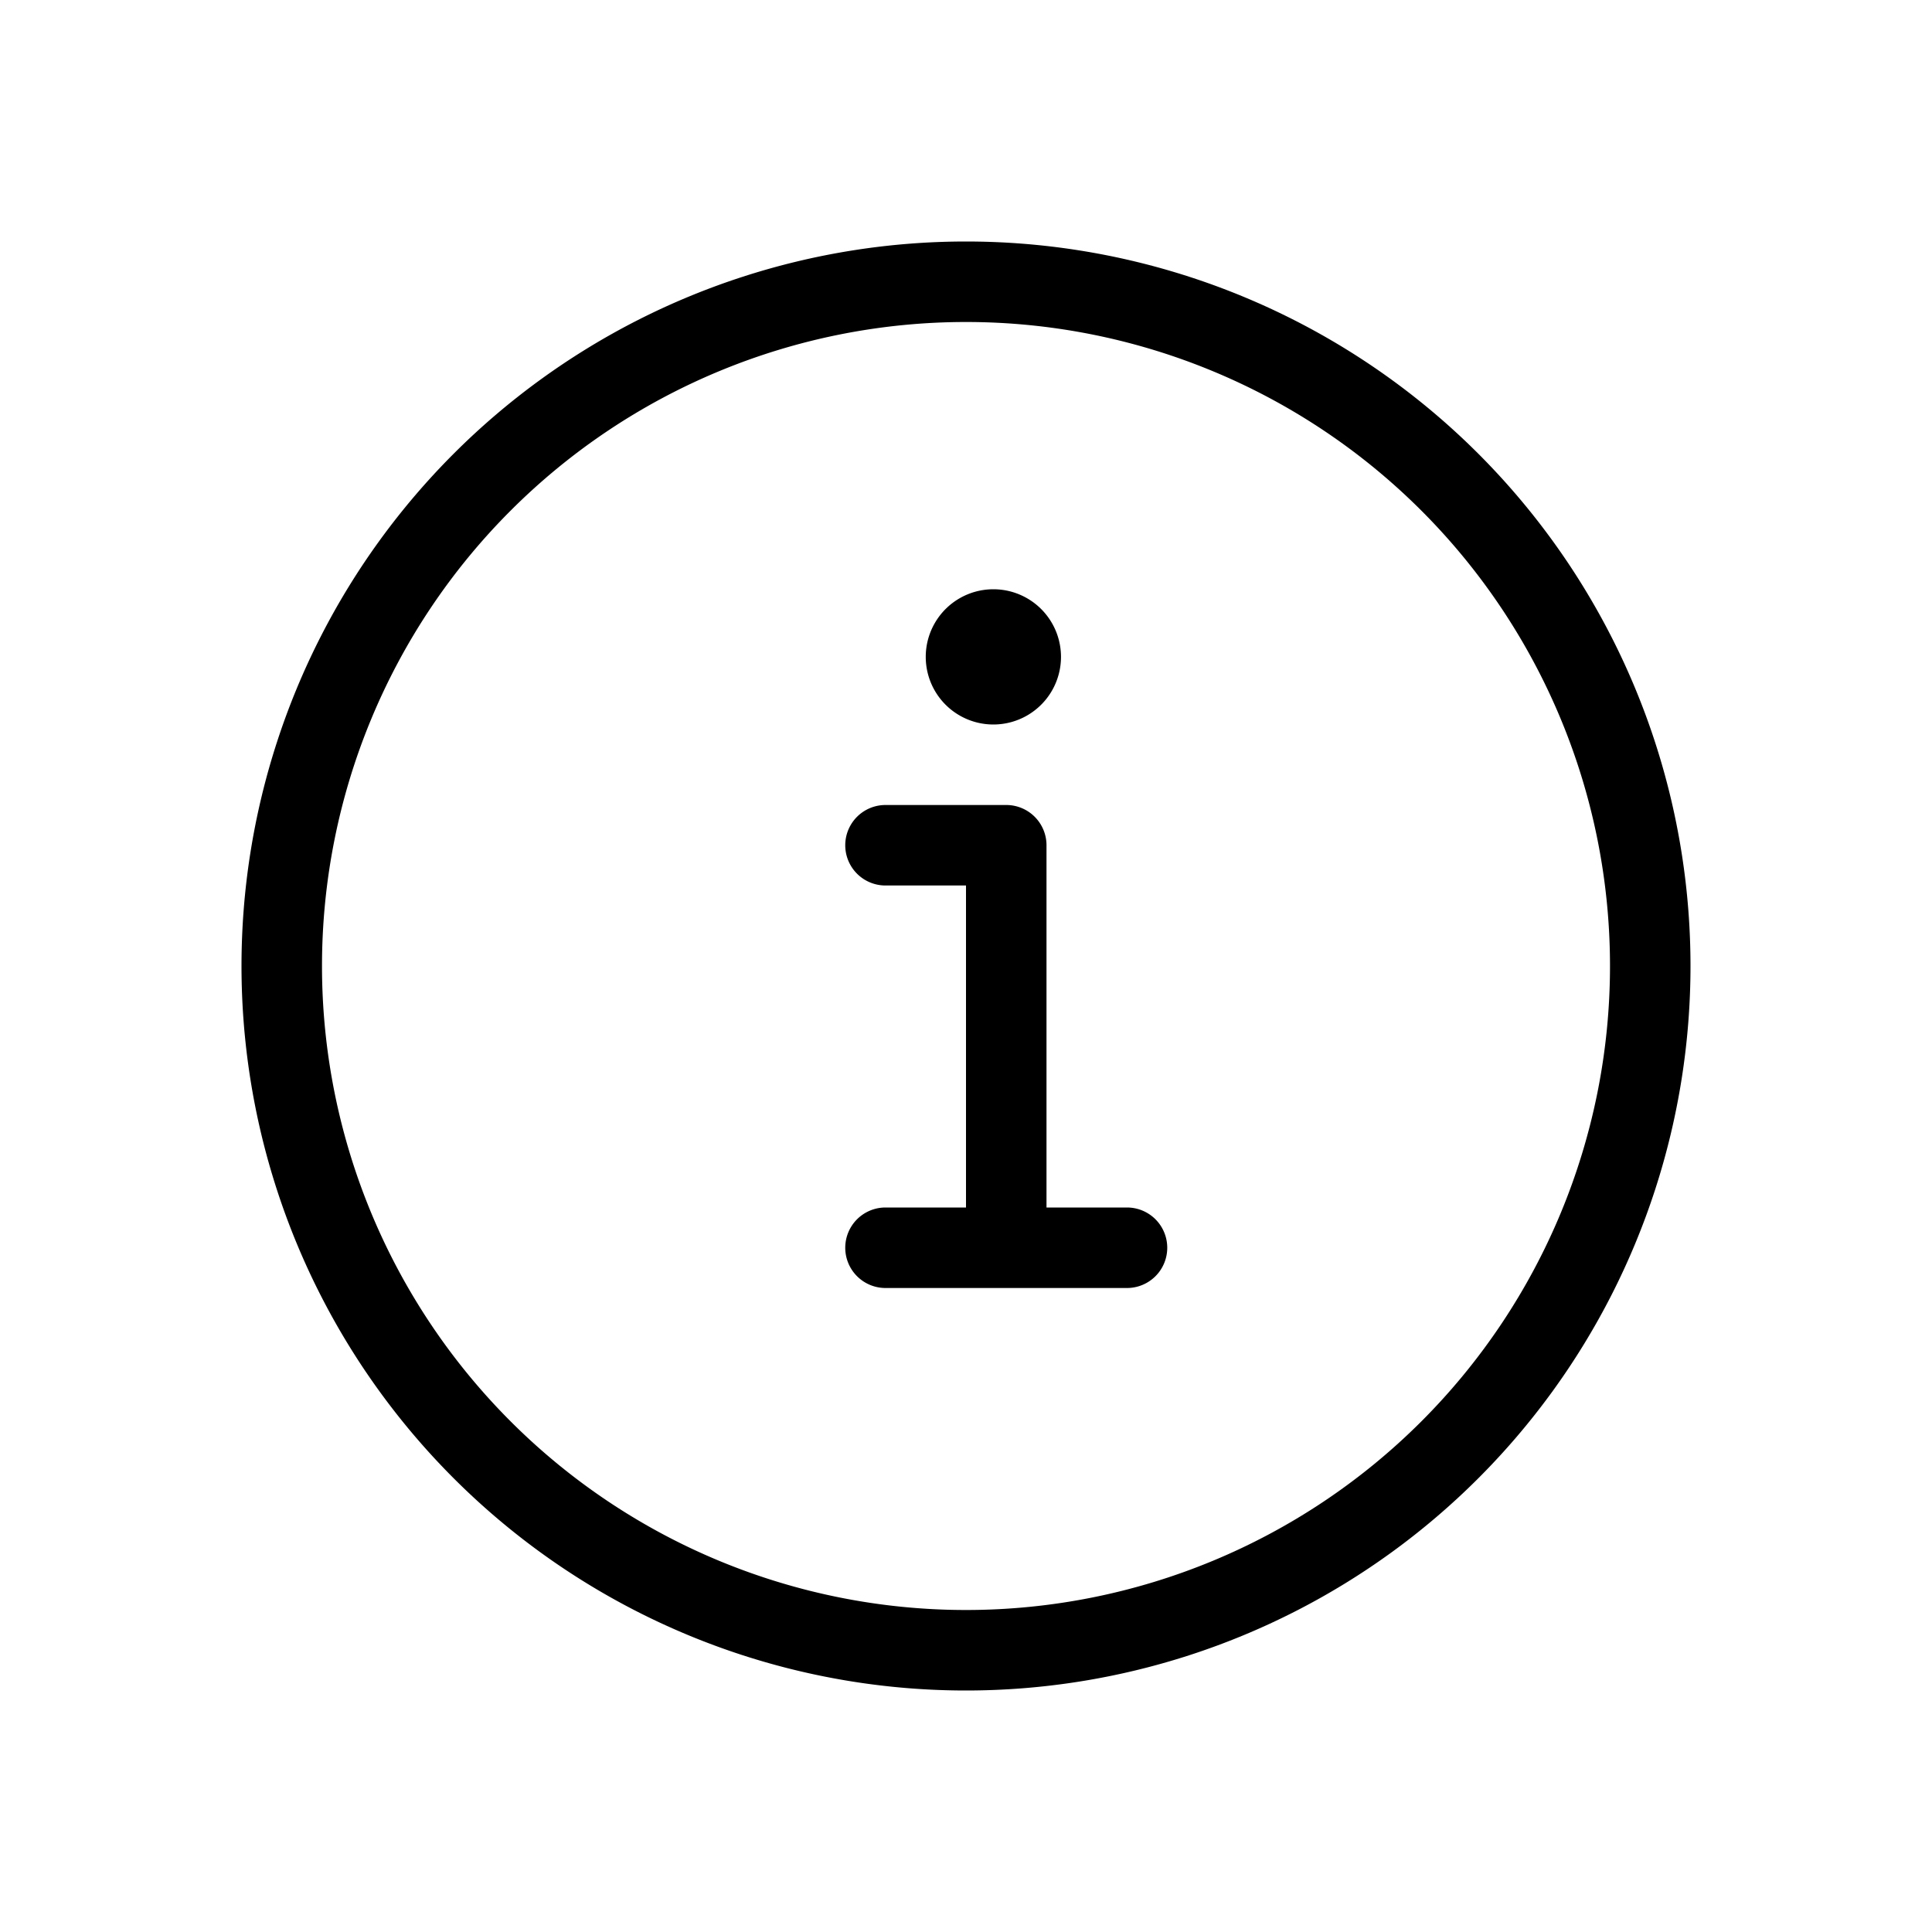 <svg xmlns="" width="24" height="24">
    <path fill="currentColor" fill-rule="nonzero" d="M12 3a9 9 0 1 1 0 18 9 9 0 0 1 0-18zm0 1a8 8 0 1 0 0 16 8 8 0 0 0 0-16zm.5 6a.5.5 0 0 1 .5.5V15h1a.5.5 0 1 1 0 1h-3a.5.5 0 1 1 0-1h1v-4h-1a.5.5 0 1 1 0-1h1.5zm-.16-2.68a.84.84 0 1 1 0 1.68.84.84 0 0 1 0-1.68z"></path>
</svg>